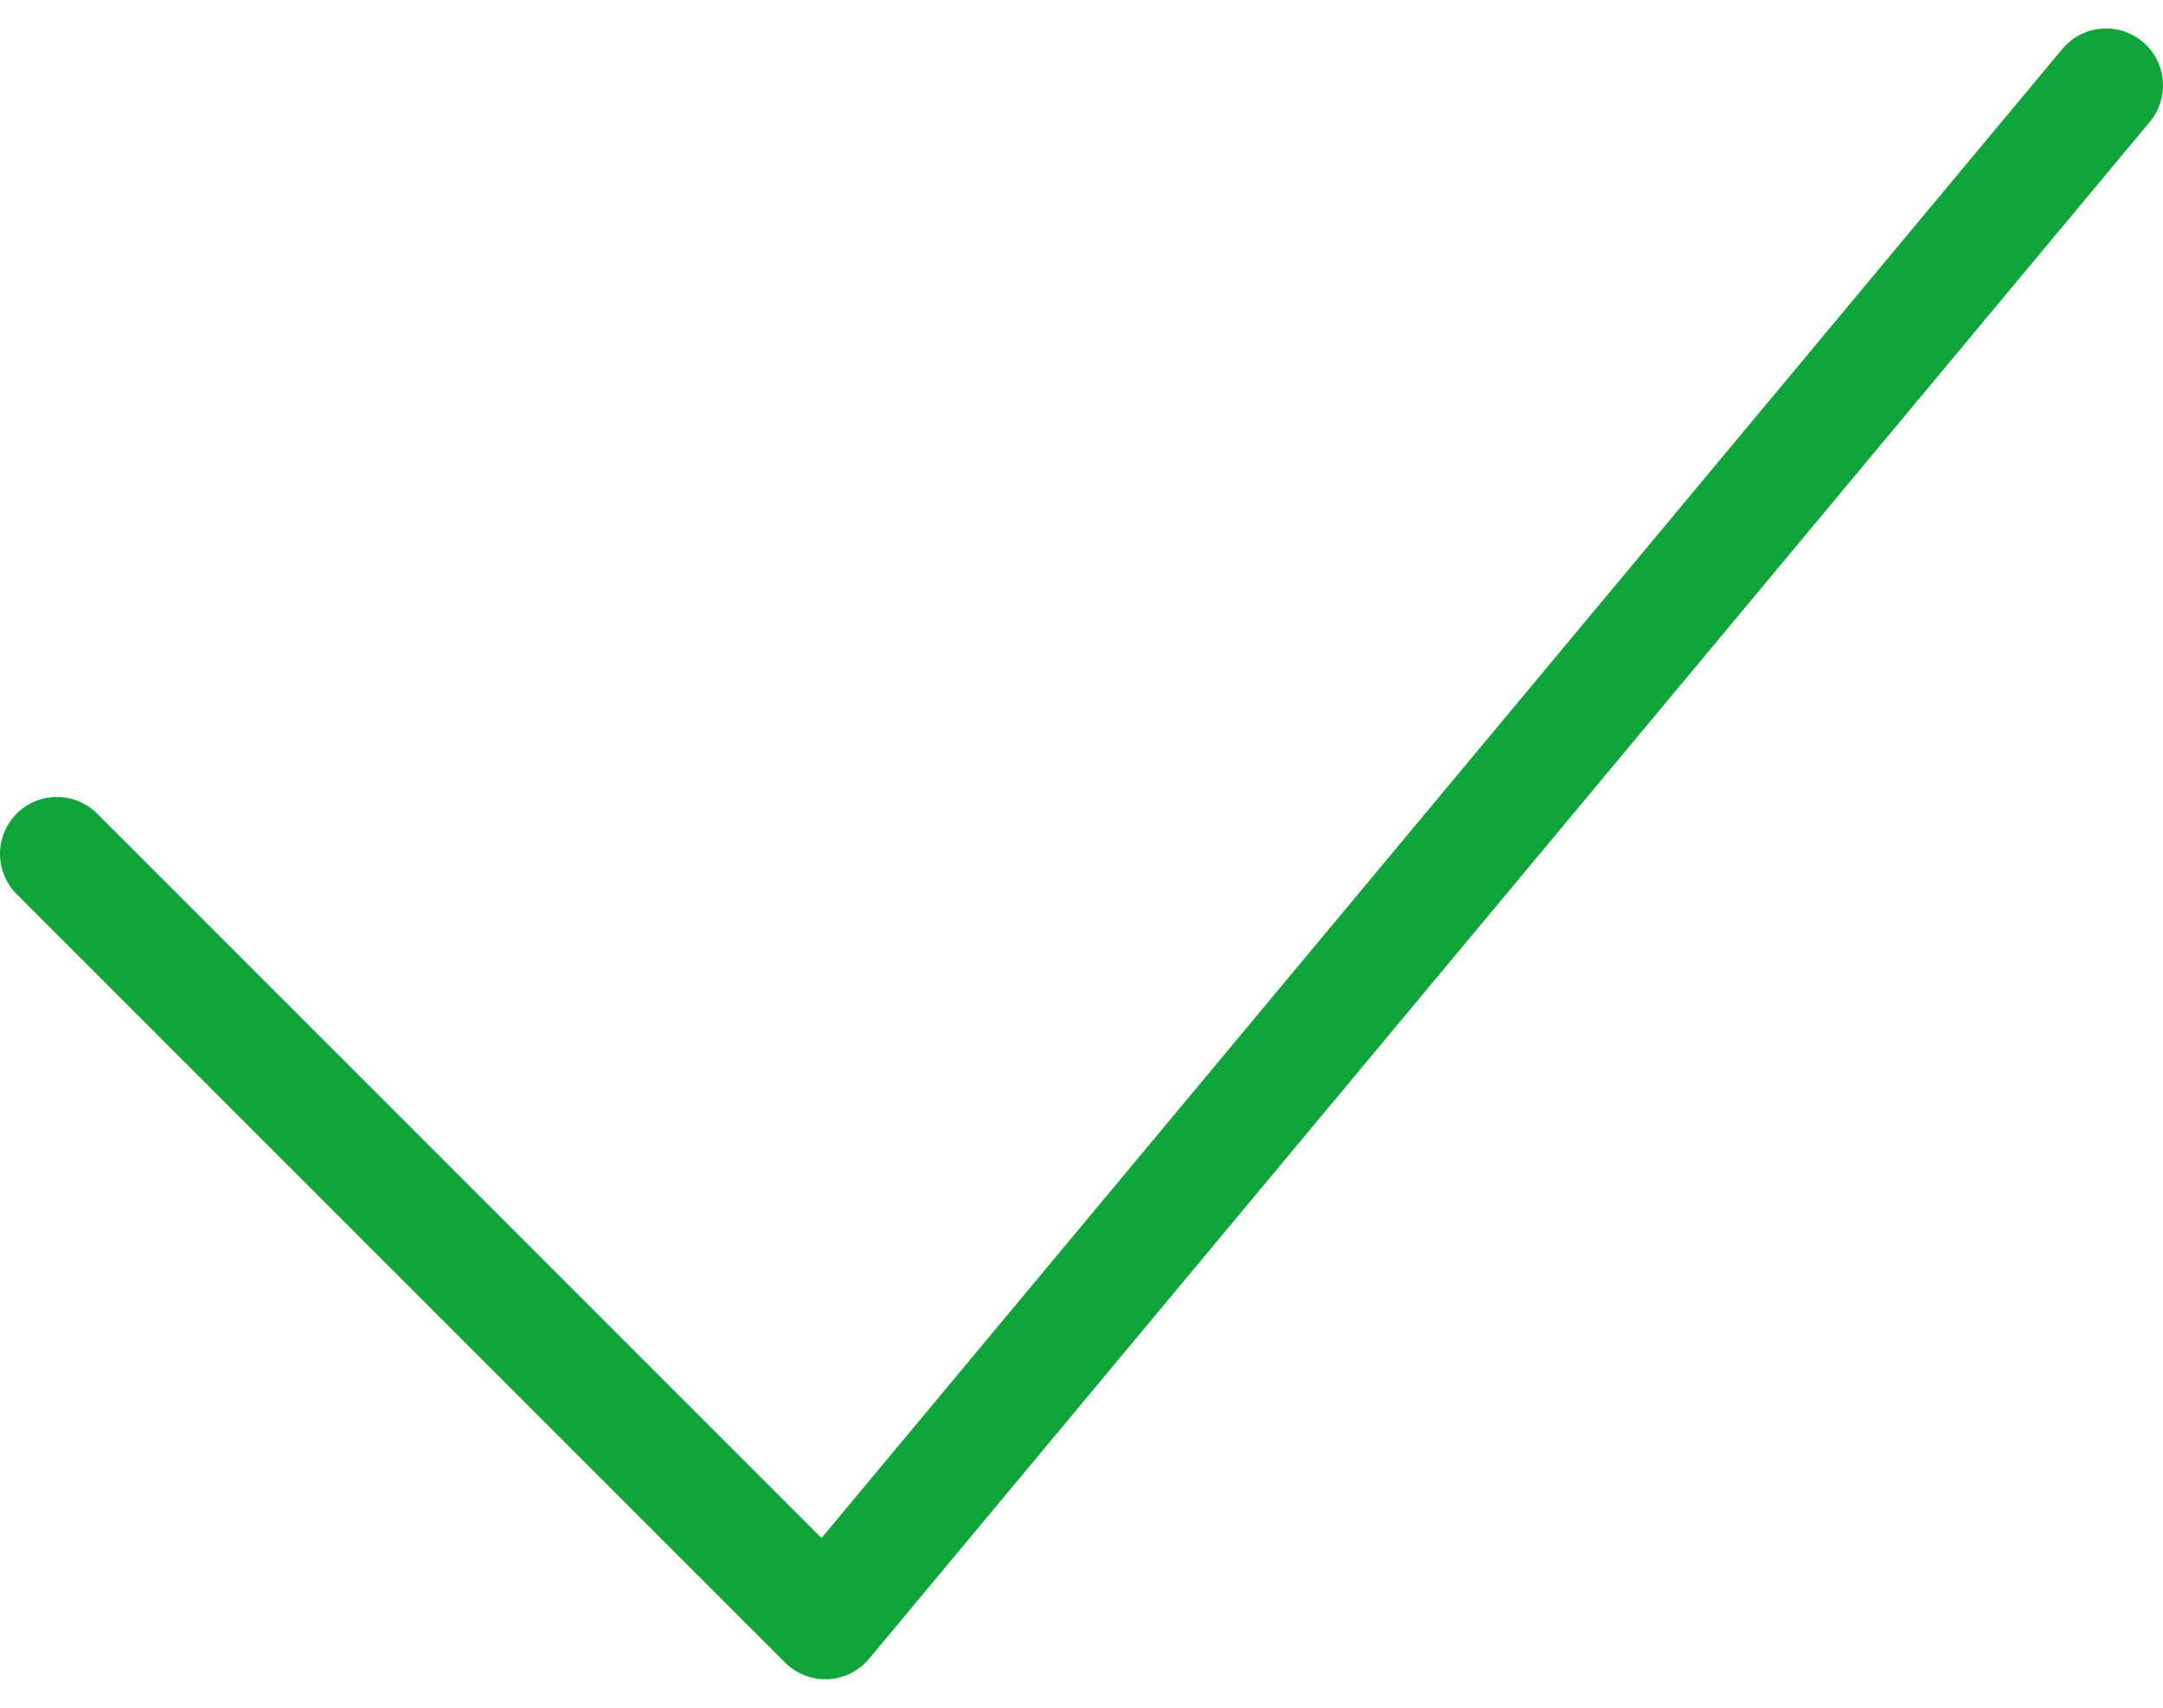 <svg width="38" height="30" viewBox="0 0 38 30" fill="none" xmlns="http://www.w3.org/2000/svg">
<path d="M1 15L14.5 28.5L37 1.5" stroke="#11A43A" stroke-width="2" stroke-linecap="round" stroke-linejoin="round"/>
</svg>
